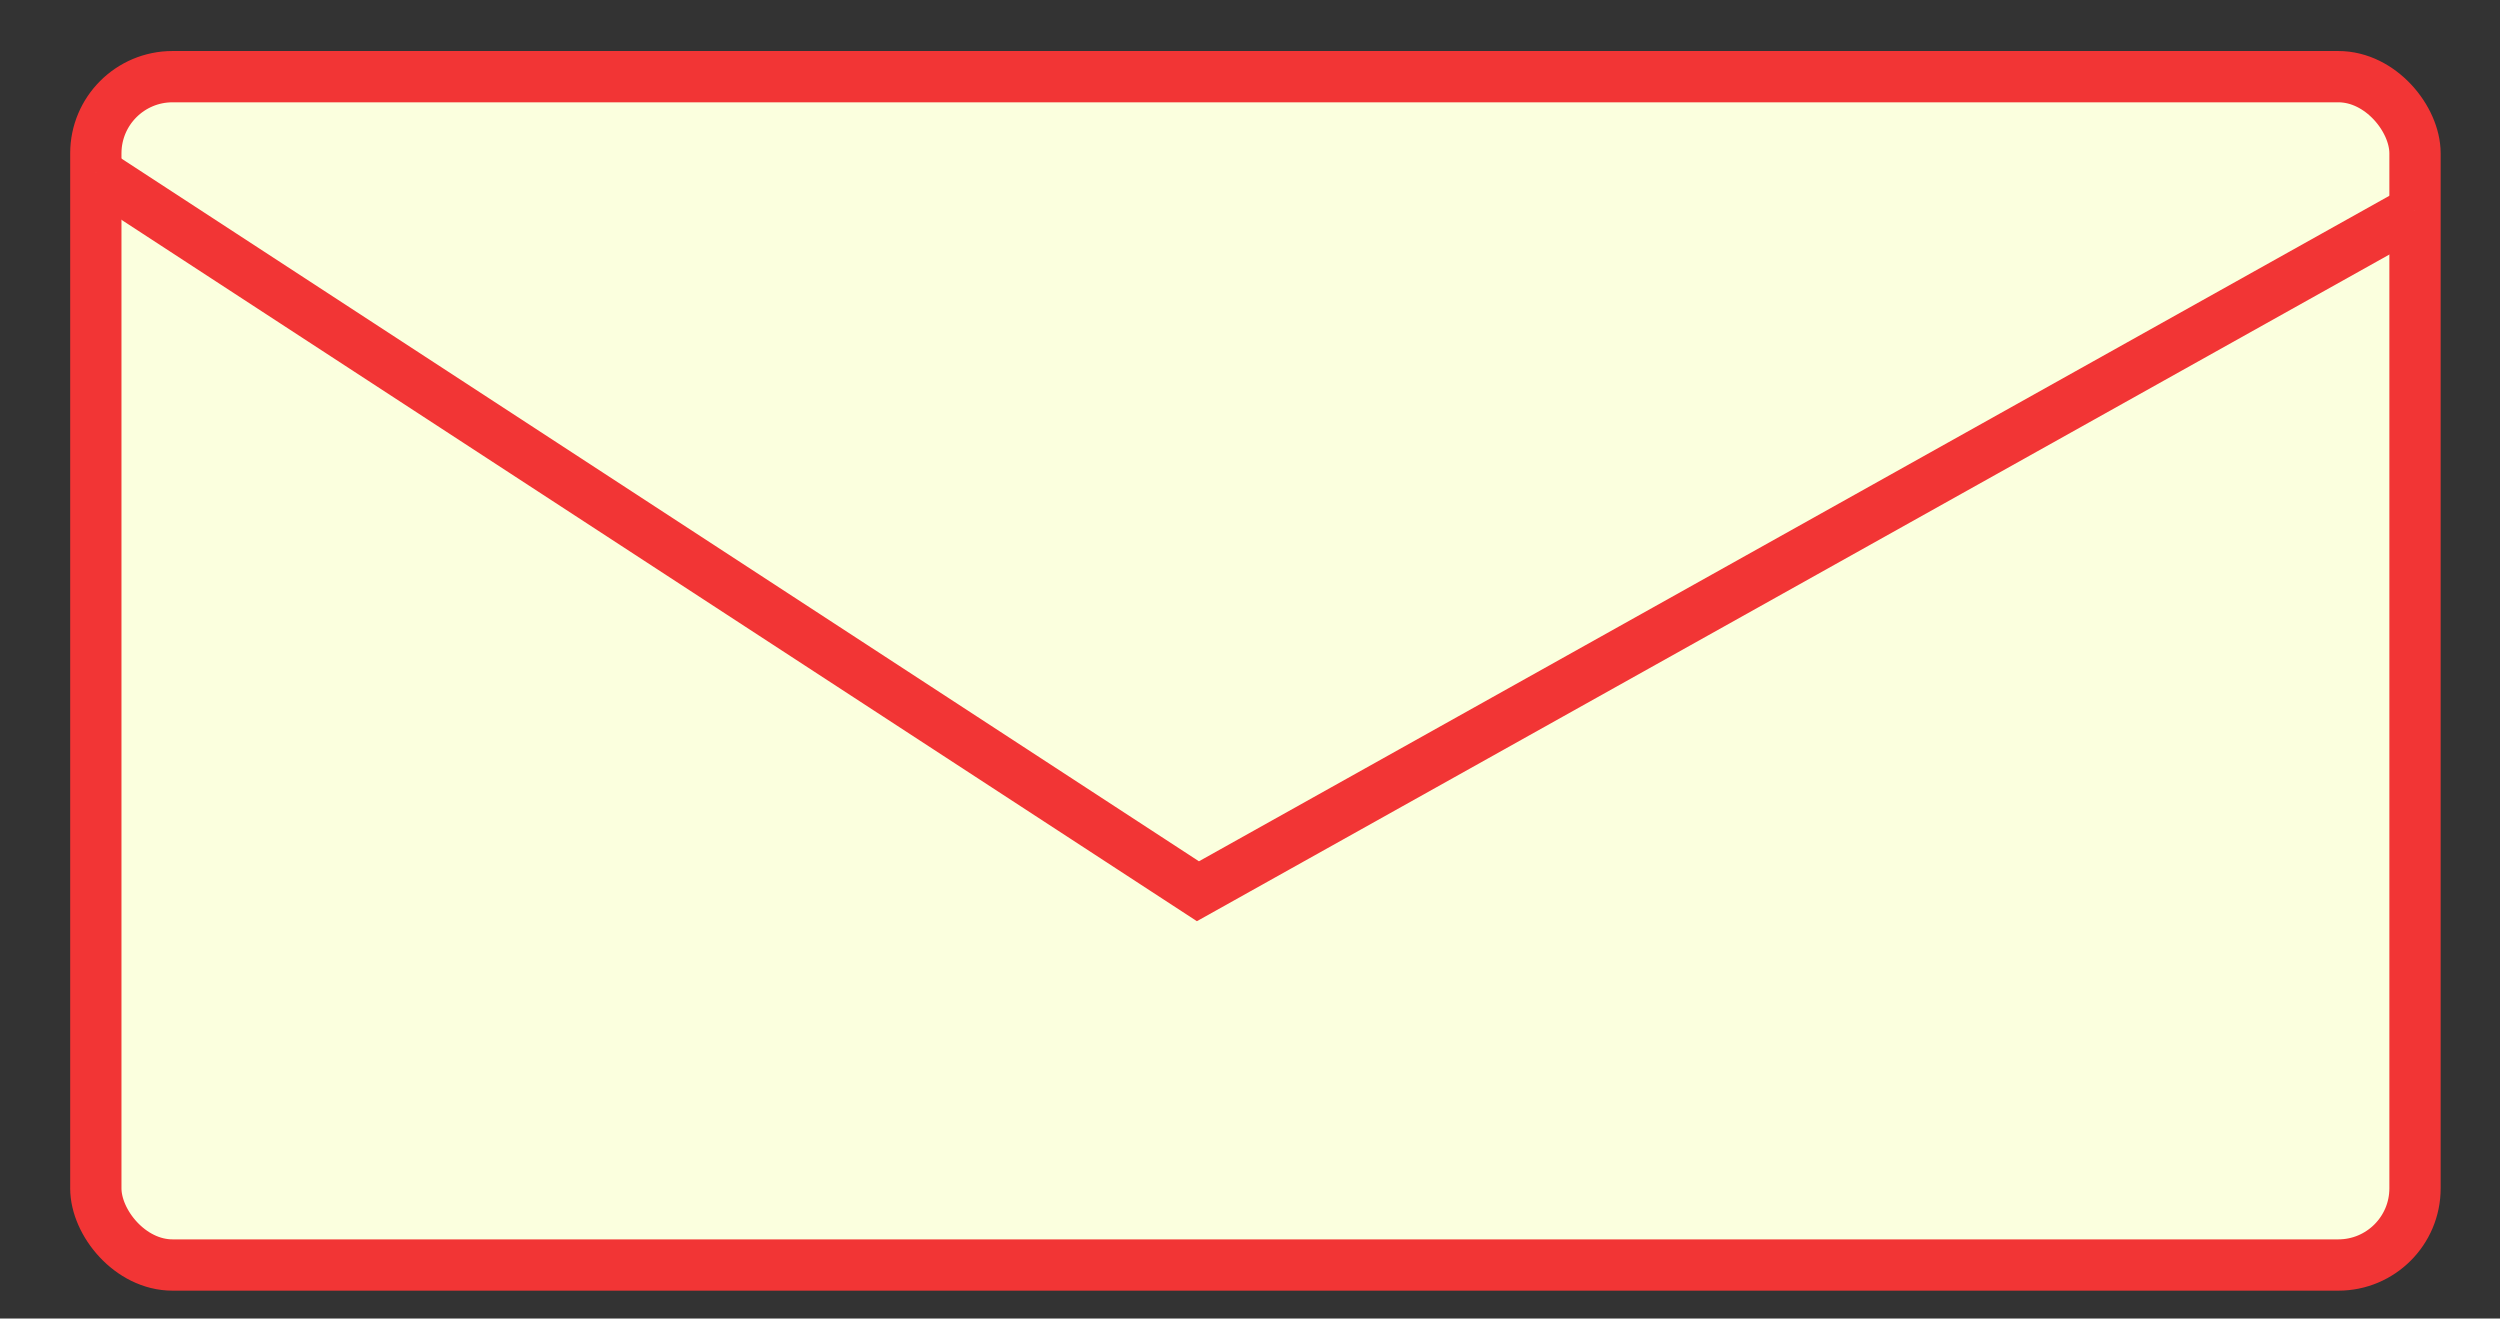 <?xml version="1.0" encoding="utf-8"?>
<svg viewBox="0 0 146.226 77.122" xmlns="http://www.w3.org/2000/svg">
  <rect x="0" y="0" width="146.226" height="77.122" fill="#333333" stroke="none"/>
  <rect width="135.65" height="69.507" style="fill: rgb(251, 255, 222); stroke-width: 3px; stroke: rgb(242, 53, 53);" rx="4.485" ry="4.485" x="5.605" y="4.484"/>
  <polyline style="fill: rgb(251, 255, 222); stroke-width: 3px; stroke: rgb(242, 53, 53);" points="5.605 10.089 70.067 52.129 141.255 12.331"/>
</svg>